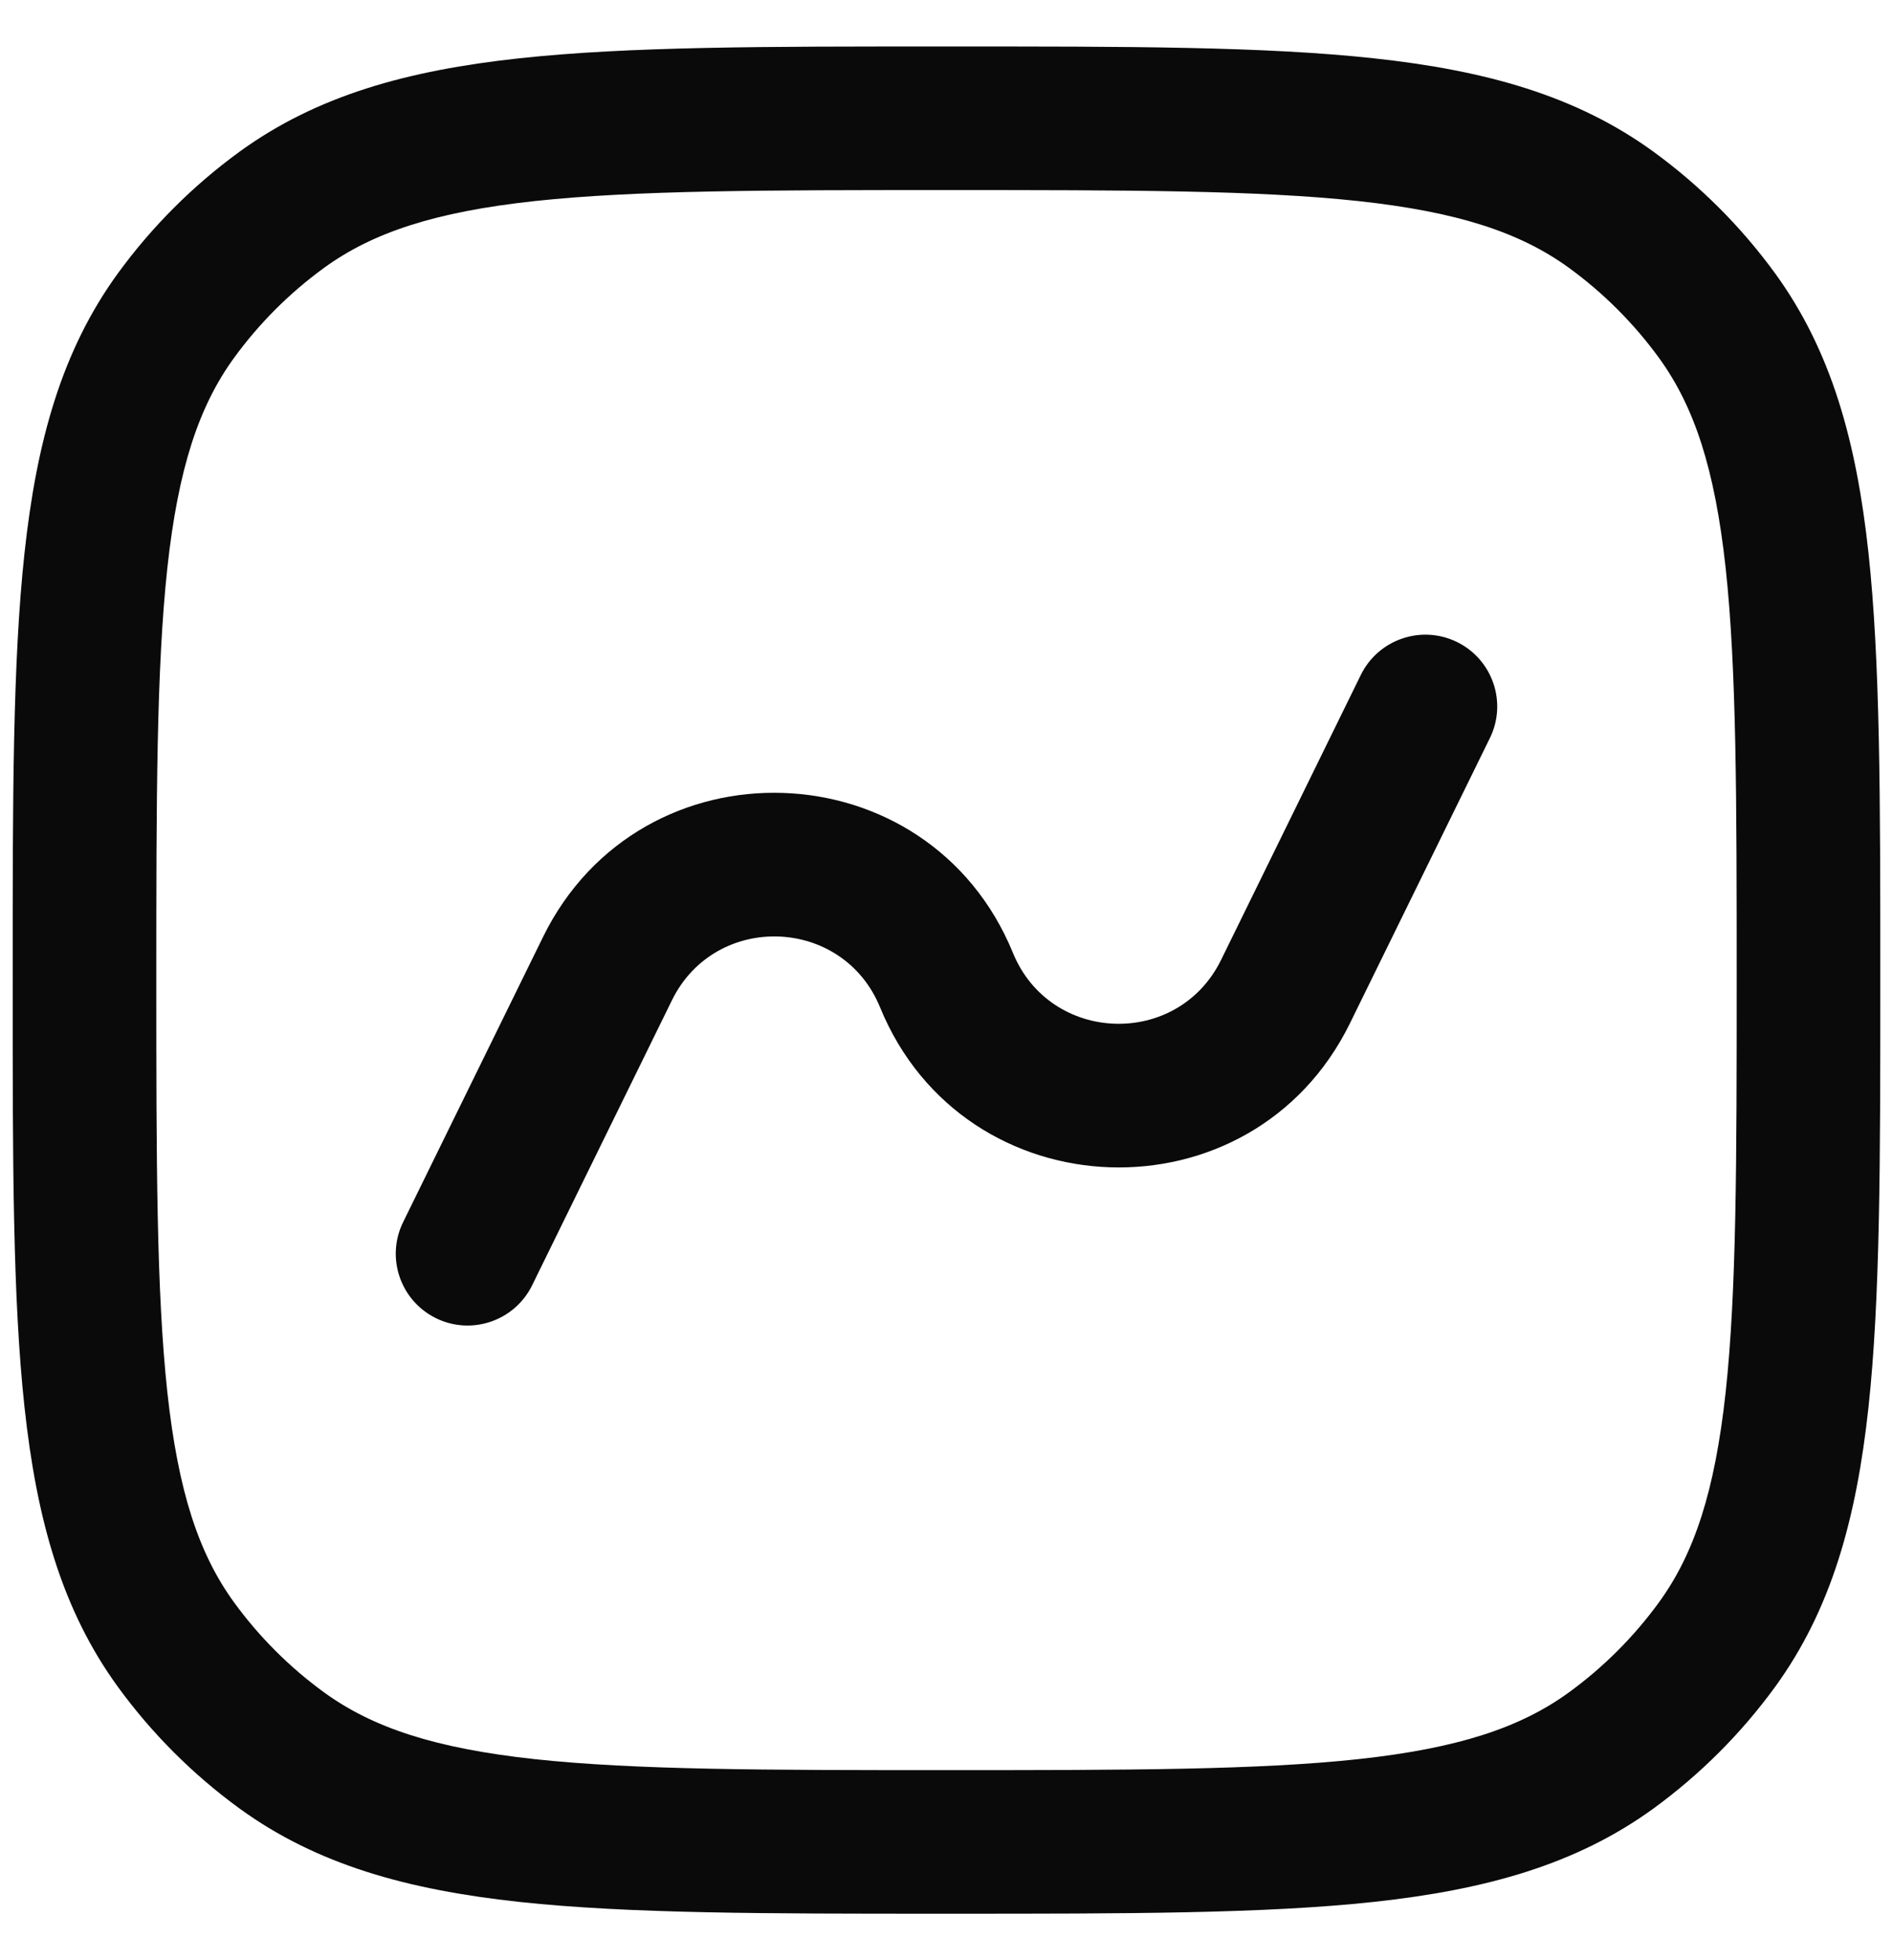 <svg width="28" height="29" viewBox="0 0 28 29" fill="none" xmlns="http://www.w3.org/2000/svg">
<path d="M22.037 10.92C22.296 10.393 22.078 9.757 21.551 9.498C21.024 9.24 20.388 9.458 20.129 9.984L18.061 14.202C17.419 15.509 15.535 15.445 14.983 14.098C13.738 11.053 9.48 10.909 8.032 13.862L5.963 18.08C5.704 18.607 5.922 19.243 6.449 19.502C6.976 19.76 7.612 19.542 7.871 19.015L9.939 14.798C10.581 13.491 12.465 13.555 13.017 14.902C14.262 17.947 18.52 18.091 19.968 15.138L22.037 10.92Z" fill="#0A0A0A"/>
<path fill-rule="evenodd" clip-rule="evenodd" d="M20.323 0.863C18.705 0.687 16.666 0.687 14.064 0.688H13.936C11.334 0.687 9.295 0.687 7.677 0.863C6.026 1.042 4.688 1.413 3.545 2.243C2.854 2.746 2.246 3.354 1.743 4.045C0.913 5.188 0.542 6.526 0.363 8.177C0.187 9.795 0.187 11.834 0.188 14.436V14.564C0.187 17.166 0.187 19.205 0.363 20.823C0.542 22.474 0.913 23.812 1.743 24.955C2.246 25.646 2.854 26.254 3.545 26.757C4.688 27.587 6.026 27.958 7.677 28.137C9.295 28.312 11.334 28.312 13.936 28.312H14.064C16.666 28.312 18.705 28.312 20.323 28.137C21.974 27.958 23.312 27.587 24.455 26.757C25.146 26.254 25.754 25.646 26.257 24.955C27.087 23.812 27.458 22.474 27.637 20.823C27.812 19.205 27.812 17.166 27.812 14.564V14.436C27.812 11.834 27.812 9.795 27.637 8.177C27.458 6.526 27.087 5.188 26.257 4.045C25.754 3.354 25.146 2.746 24.455 2.243C23.312 1.413 21.974 1.042 20.323 0.863ZM4.794 3.962C5.514 3.439 6.435 3.135 7.906 2.975C9.396 2.814 11.32 2.812 14 2.812C16.68 2.812 18.604 2.814 20.094 2.975C21.565 3.135 22.486 3.439 23.206 3.962C23.717 4.334 24.166 4.783 24.538 5.294C25.061 6.014 25.365 6.935 25.525 8.406C25.686 9.896 25.688 11.82 25.688 14.5C25.688 17.18 25.686 19.104 25.525 20.594C25.365 22.065 25.061 22.986 24.538 23.706C24.166 24.217 23.717 24.666 23.206 25.038C22.486 25.561 21.565 25.865 20.094 26.025C18.604 26.186 16.68 26.188 14 26.188C11.32 26.188 9.396 26.186 7.906 26.025C6.435 25.865 5.514 25.561 4.794 25.038C4.283 24.666 3.834 24.217 3.462 23.706C2.939 22.986 2.635 22.065 2.475 20.594C2.314 19.104 2.312 17.18 2.312 14.5C2.312 11.82 2.314 9.896 2.475 8.406C2.635 6.935 2.939 6.014 3.462 5.294C3.834 4.783 4.283 4.334 4.794 3.962Z" fill="#0A0A0A"/>
</svg>
